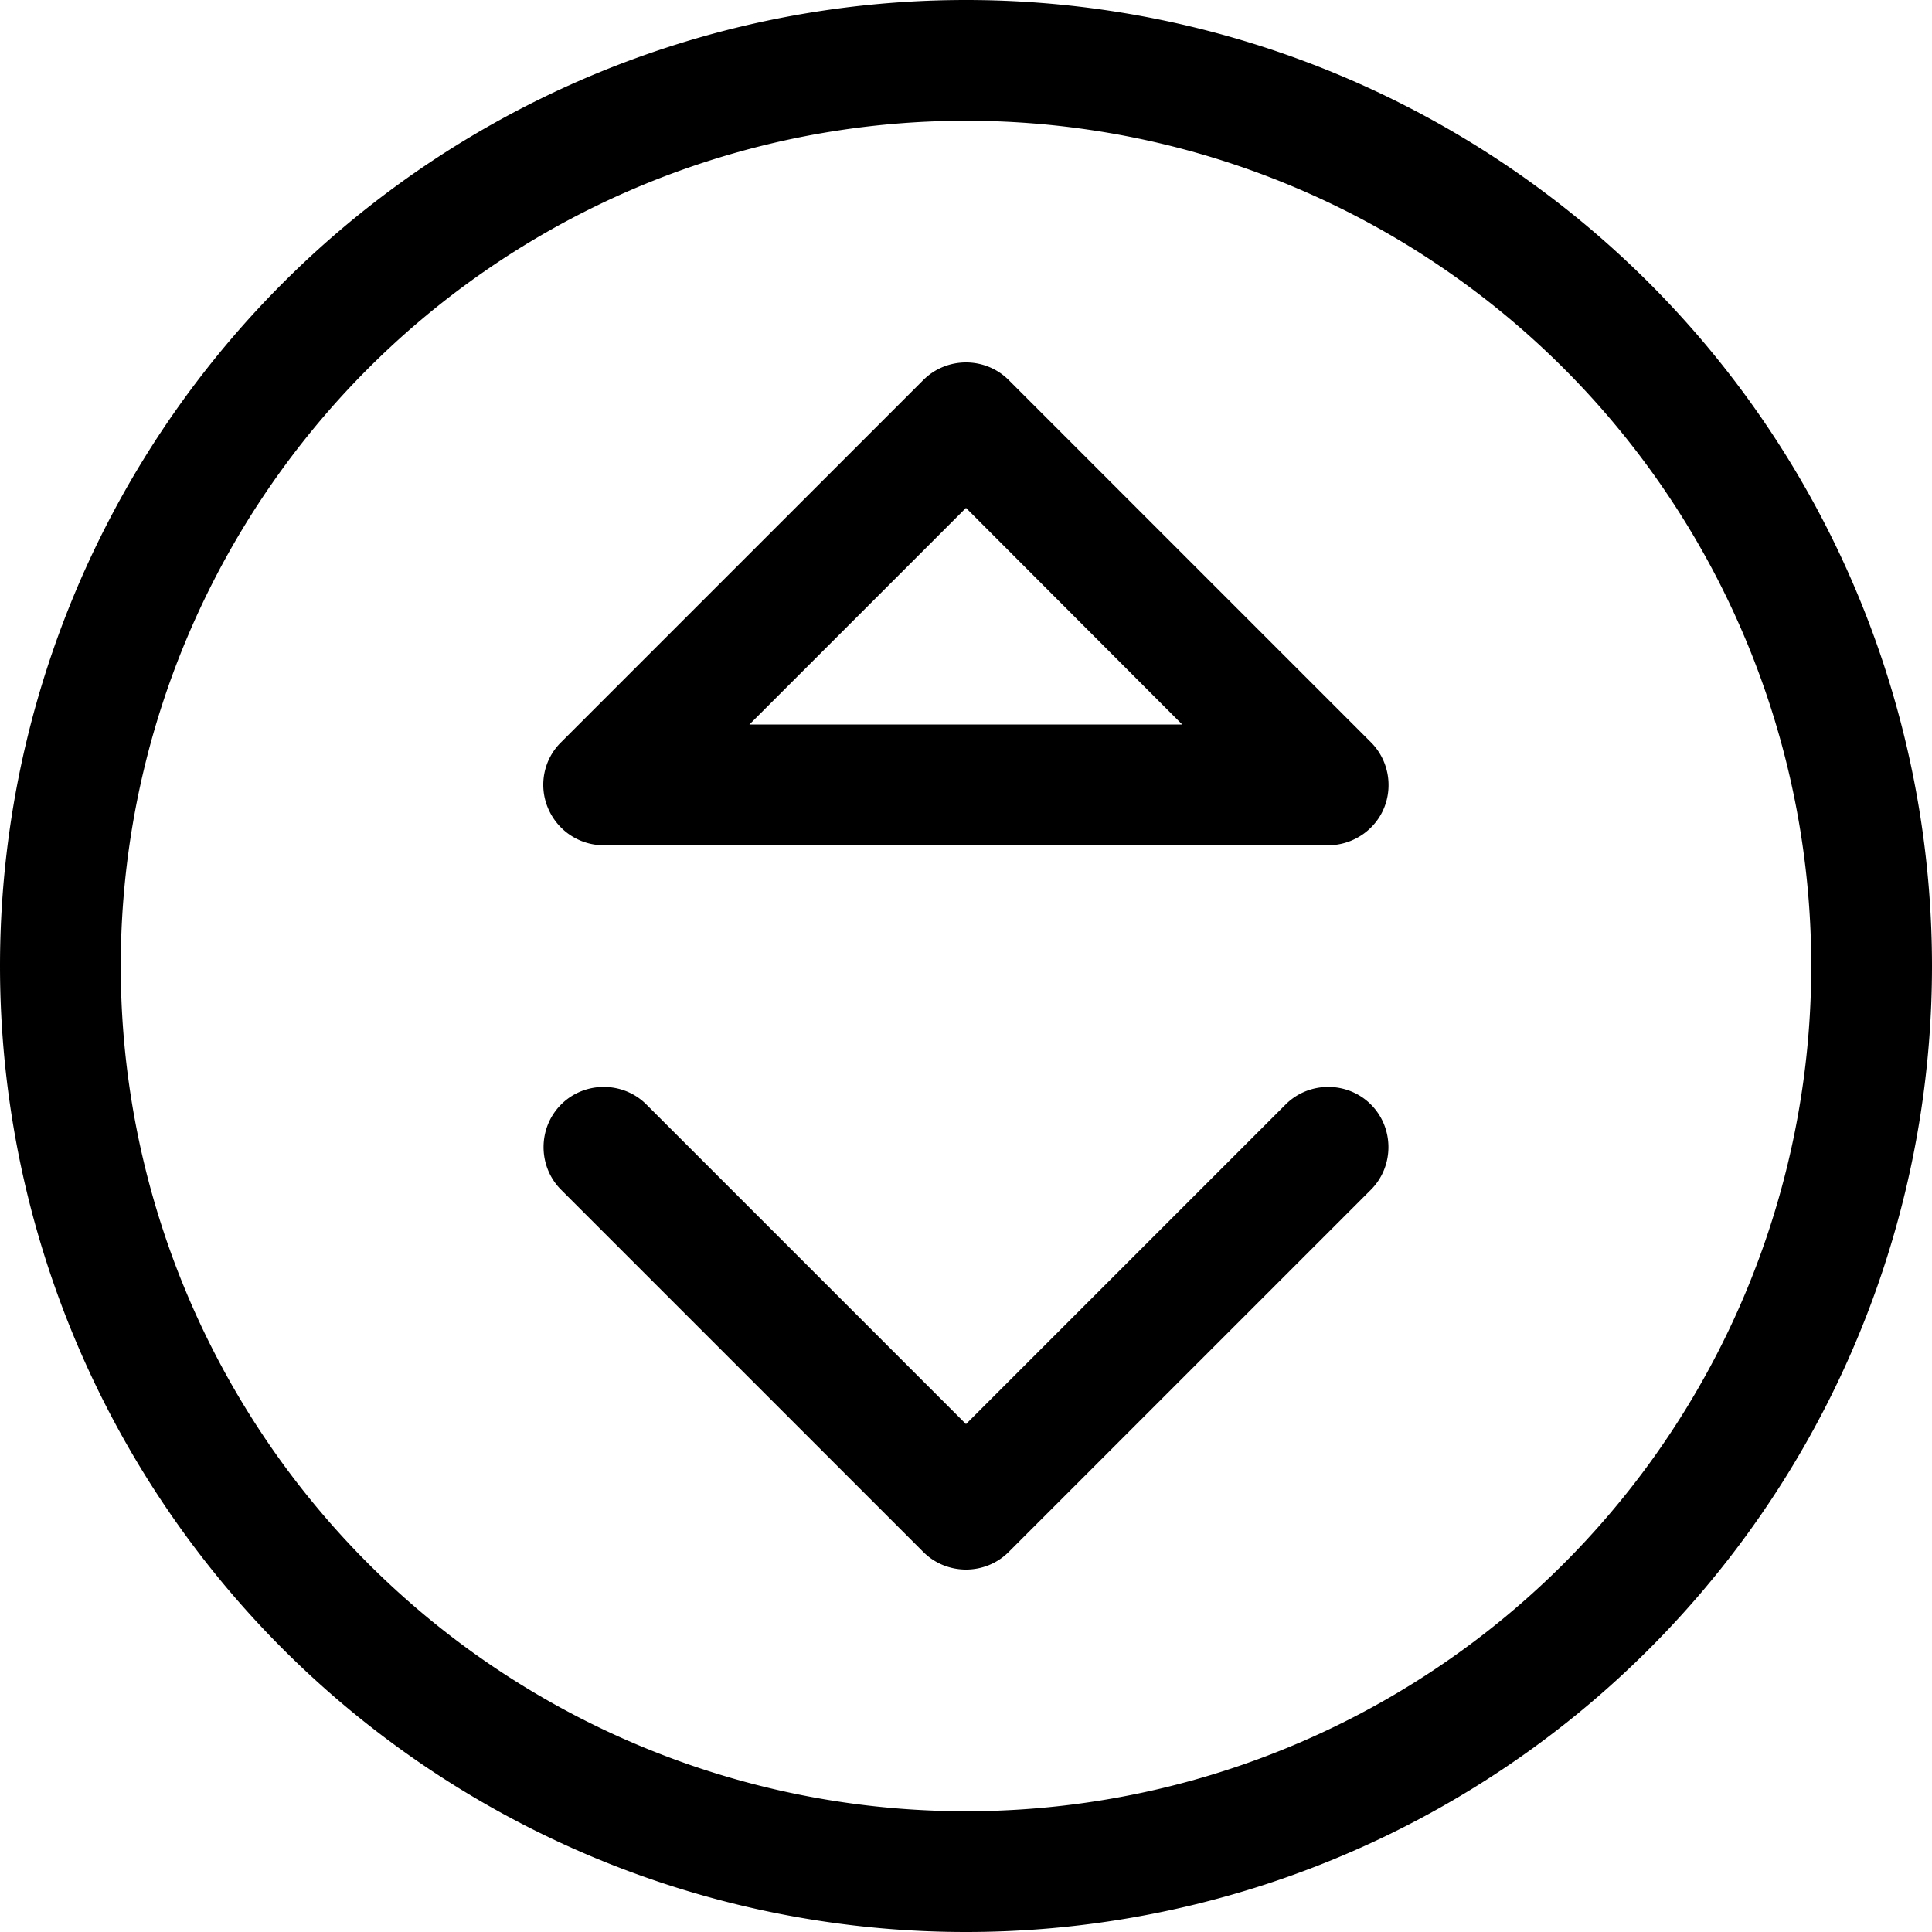 <svg fill="currentColor" xmlns="http://www.w3.org/2000/svg" viewBox="0 0 512 512"><!--! Font Awesome Pro 6.4.0 by @fontawesome - https://fontawesome.com License - https://fontawesome.com/license (Commercial License) Copyright 2023 Fonticons, Inc. --><path d="M480 256A224 224 0 1 0 32 256a224 224 0 1 0 448 0zM0 256a256 256 0 1 1 512 0A256 256 0 1 1 0 256zM244.7 100.7c6.2-6.2 16.4-6.2 22.6 0l96 96c4.6 4.6 5.9 11.5 3.5 17.4s-8.3 9.9-14.8 9.9l-192 0c-6.5 0-12.3-3.9-14.8-9.9s-1.1-12.9 3.5-17.4l96-96zM198.6 192l114.7 0L256 134.6 198.6 192zM148.7 315.3c-6.2-6.2-6.2-16.4 0-22.6s16.4-6.2 22.6 0L256 377.4l84.7-84.7c6.2-6.2 16.4-6.2 22.6 0s6.2 16.4 0 22.6l-96 96c-6.2 6.2-16.4 6.2-22.6 0l-96-96z"/></svg>